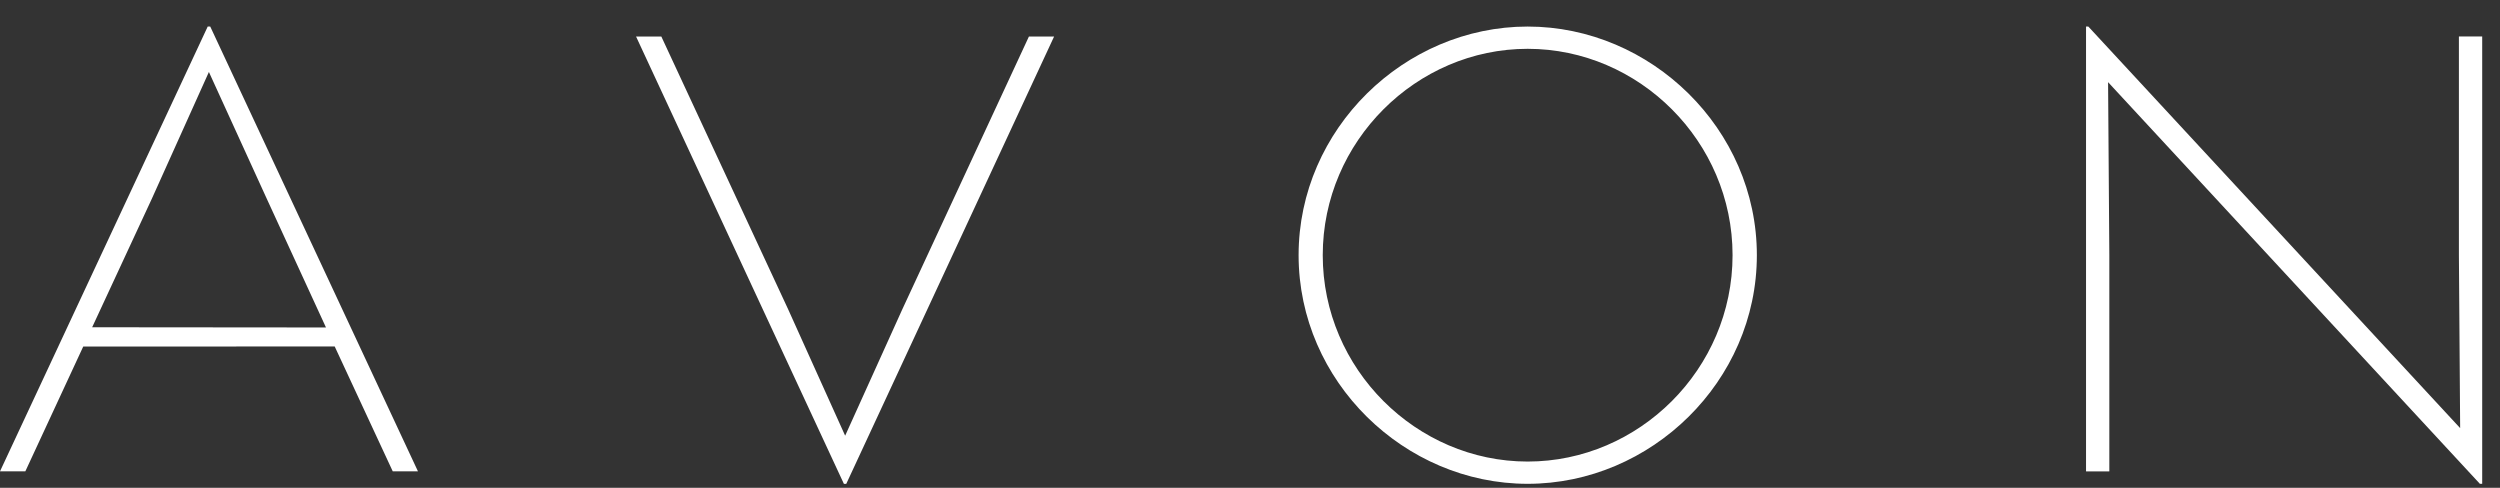 <svg width="82" height="16" viewBox="0 0 82 16" fill="none" xmlns="http://www.w3.org/2000/svg">
<rect x="0" y="0" width="82" height="16" fill="#333333" stroke="none"/>
<path d="M43.386 8.37C43.386 4.632 46.462 1.601 50.107 1.601C53.756 1.601 56.828 4.632 56.828 8.37C56.828 12.11 53.756 15.139 50.107 15.139C46.462 15.139 43.386 12.11 43.386 8.37ZM50.107 0.871C46.067 0.871 42.594 4.229 42.594 8.37C42.594 12.512 46.067 15.869 50.107 15.869C54.151 15.869 57.625 12.512 57.625 8.37C57.625 4.229 54.151 0.871 50.107 0.871Z" fill="white"/>
<path d="M21.692 1.199H20.863L27.68 15.871H27.757L34.574 1.199H33.748L29.595 10.147L27.721 14.291L25.852 10.147L21.692 1.199Z" fill="white"/>
<path d="M68.422 15.461H69.186V8.37L69.145 2.695L81.339 15.868H81.416V1.197H80.652V8.37L80.693 14.042L68.497 0.871H68.422V15.461Z" fill="white"/>
<path d="M3.023 10.734L4.984 6.51L6.852 2.361L8.75 6.519L10.692 10.741L3.023 10.734ZM6.896 0.871H6.813L0 15.46H0.831L2.73 11.367L10.978 11.364L12.882 15.46H13.709L6.896 0.871Z" fill="white"/>
</svg>

